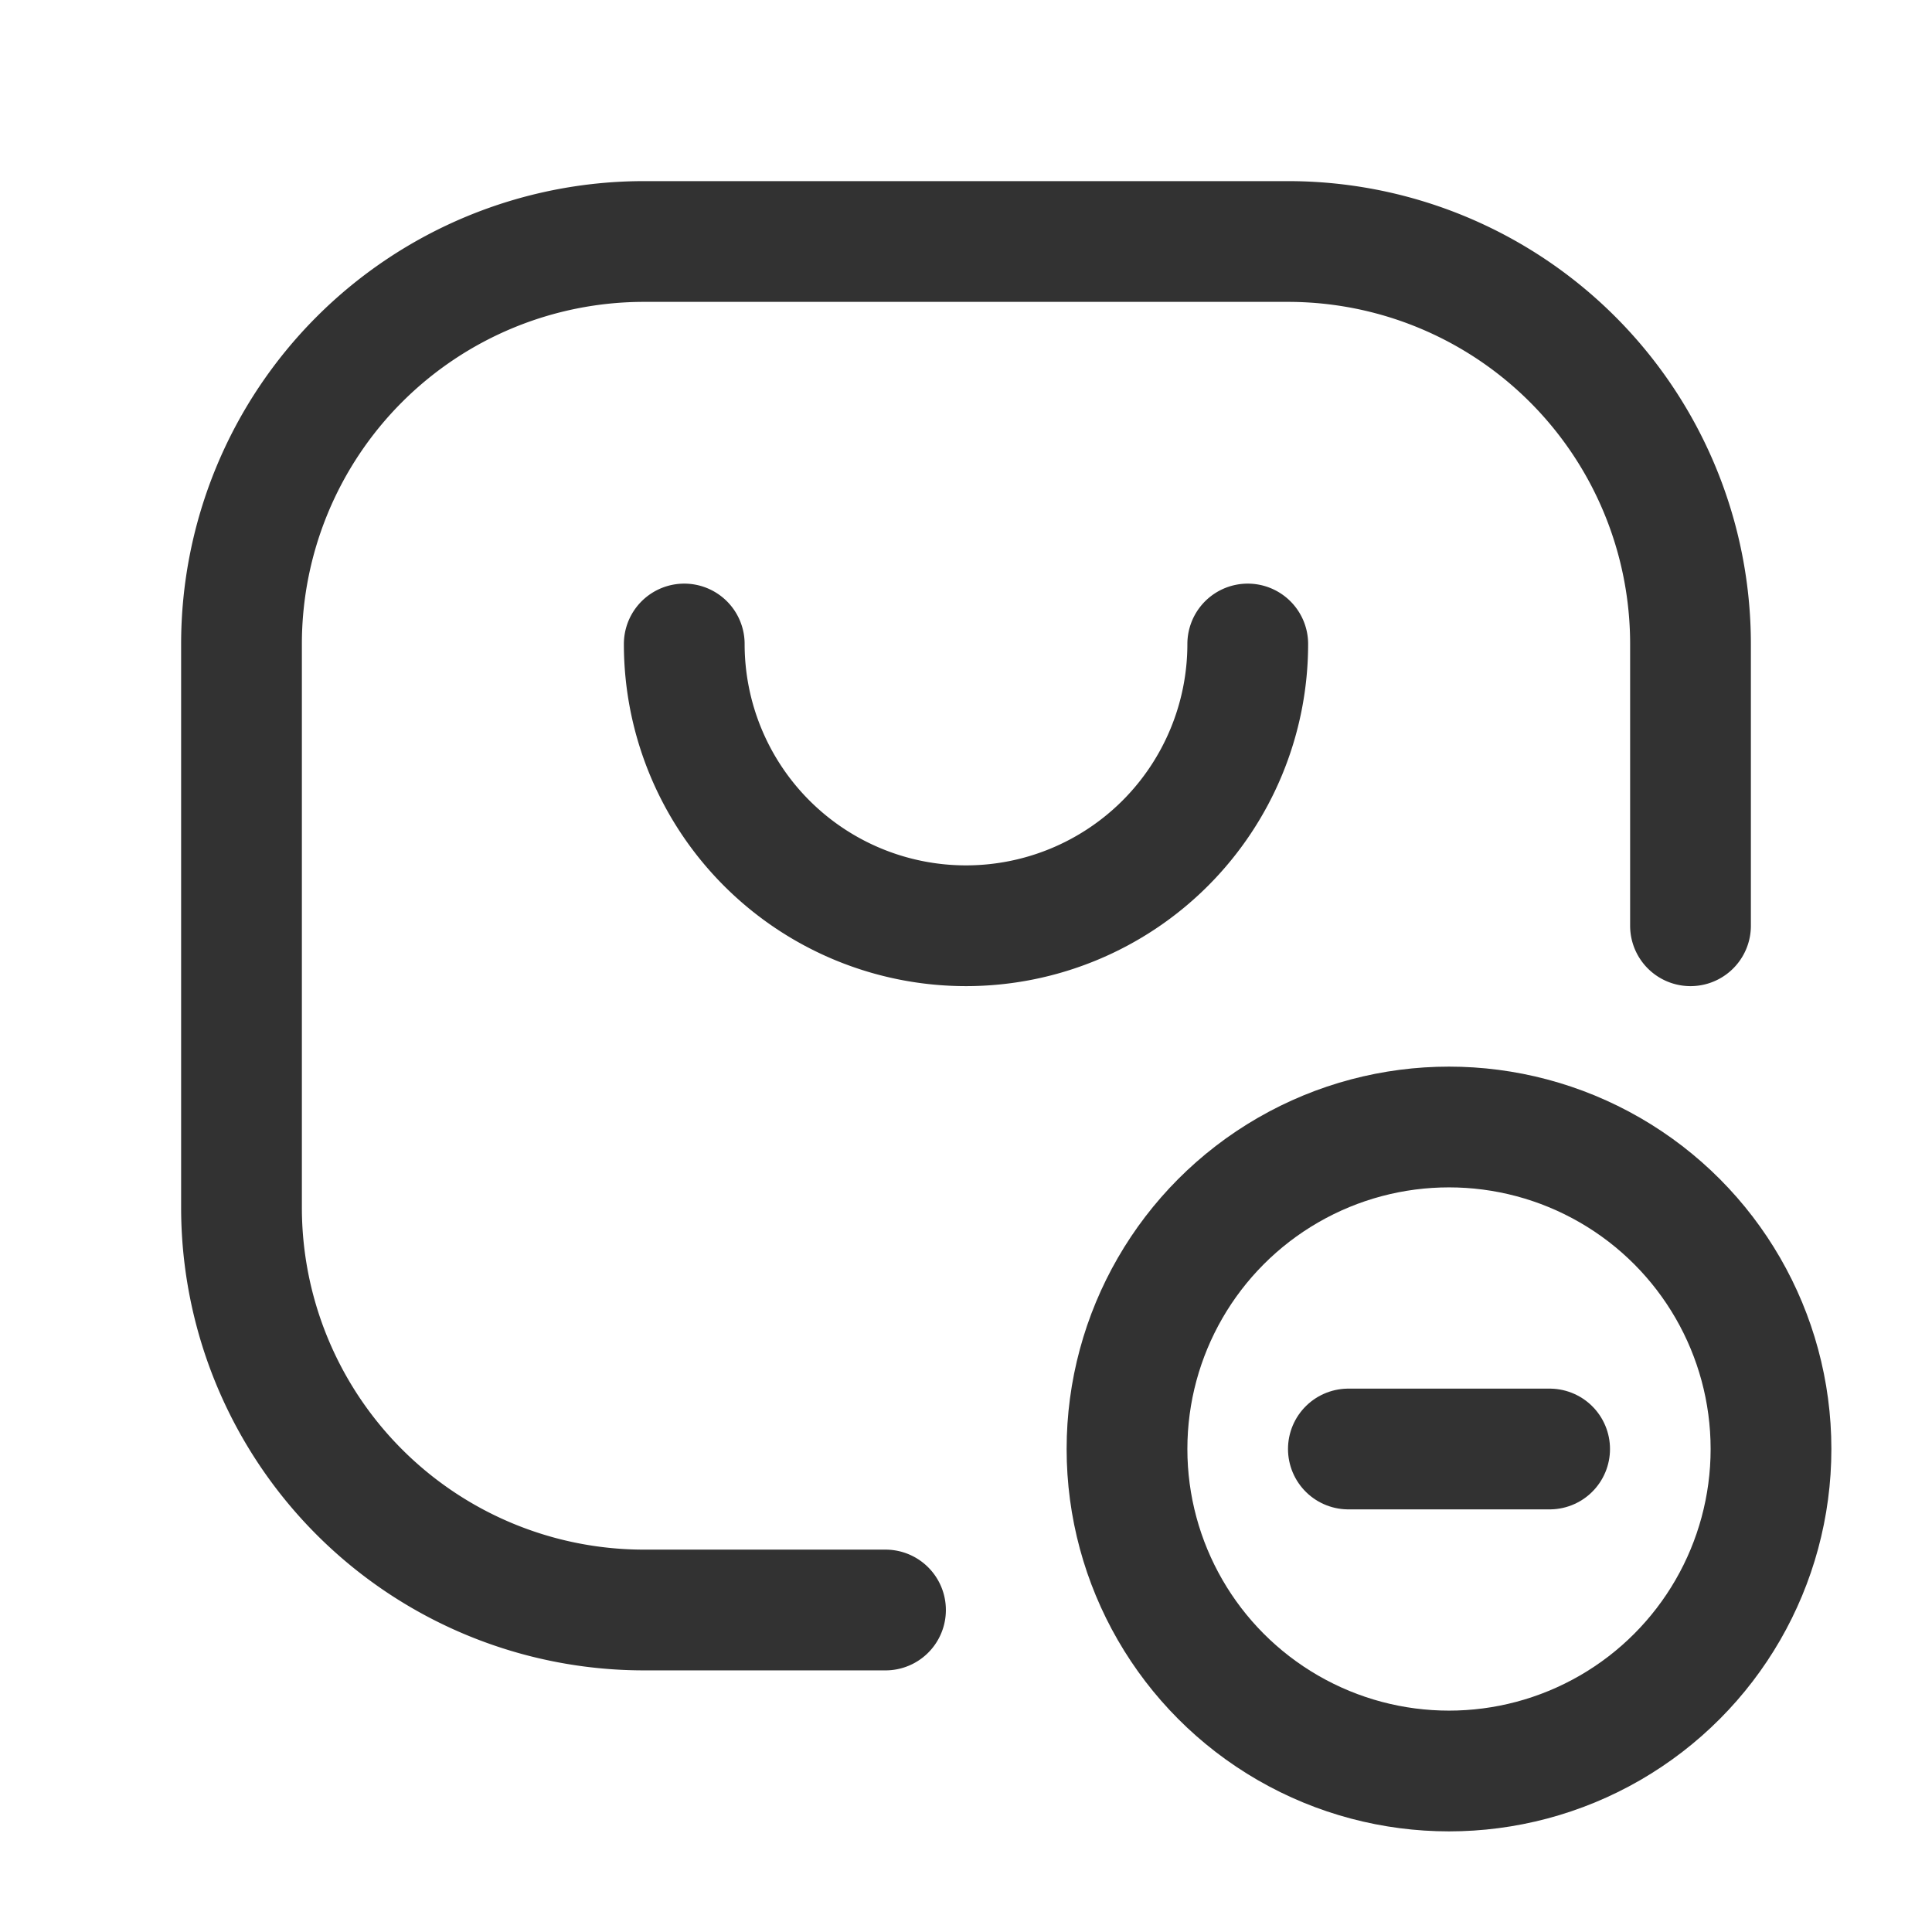 <svg id="Layer_3" data-name="Layer 3" xmlns="http://www.w3.org/2000/svg" viewBox="0 0 24 24"><path d="M0,0H24V24H0Z" fill="none"/><path d="M8.5,8a3.5,3.5,0,0,0,7,0" fill="none" stroke="#323232" stroke-linecap="round" stroke-linejoin="round" stroke-width="1.5"/><circle cx="18" cy="18" r="4" fill="none" stroke="#323232" stroke-linecap="round" stroke-linejoin="round" stroke-width="1.5"/><line x1="16.75" y1="18" x2="19.25" y2="18" fill="none" stroke="#323232" stroke-linecap="round" stroke-linejoin="round" stroke-width="1.5"/><path d="M21,11.5V8a5,5,0,0,0-5-5H8A5,5,0,0,0,3,8v7a5,5,0,0,0,5,5h3" fill="none" stroke="#323232" stroke-linecap="round" stroke-linejoin="round" stroke-width="1.5"/></svg>